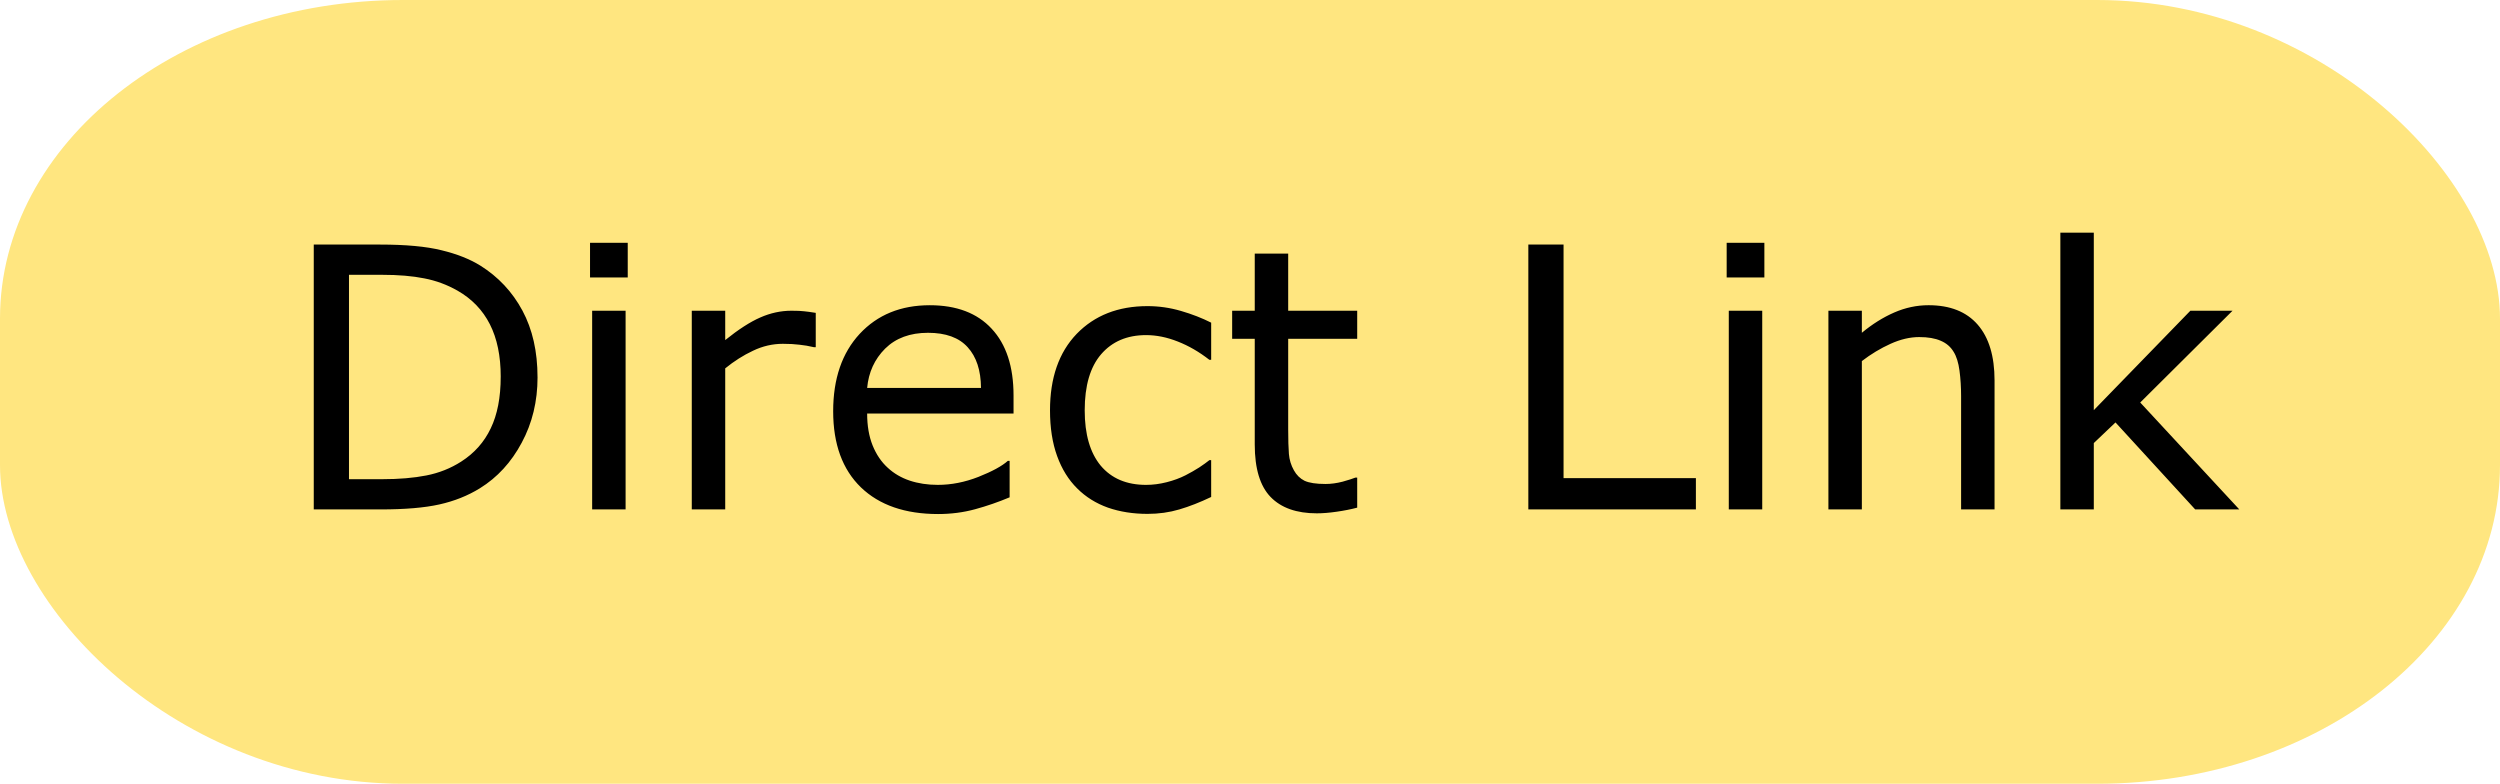 <?xml version="1.0" encoding="UTF-8" standalone="no"?>
<!-- Created with Inkscape (http://www.inkscape.org/) -->

<svg
   width="53.345mm"
   height="16.724mm"
   viewBox="0 0 53.345 16.724"
   version="1.1"
   id="svg1"
   xmlns:inkscape="http://www.inkscape.org/namespaces/inkscape"
   xmlns:sodipodi="http://sodipodi.sourceforge.net/DTD/sodipodi-0.dtd"
   xmlns="http://www.w3.org/2000/svg"
   xmlns:svg="http://www.w3.org/2000/svg">
  <sodipodi:namedview
     id="namedview1"
     pagecolor="#ffffff"
     bordercolor="#000000"
     borderopacity="0.25"
     inkscape:showpageshadow="2"
     inkscape:pageopacity="0.0"
     inkscape:pagecheckerboard="0"
     inkscape:deskcolor="#d1d1d1"
     inkscape:document-units="mm"
     inkscape:export-bgcolor="#ffffff00">
    <inkscape:page
       x="4.0538661e-16"
       y="0"
       width="53.345"
       height="16.724"
       id="page2"
       margin="0"
       bleed="0" />
  </sodipodi:namedview>
  <defs
     id="defs1" />
  <g
     inkscape:label="Lag 1"
     inkscape:groupmode="layer"
     id="layer1"
     transform="translate(-34.855,-117.829)">
    <rect
       style="fill:#ffe680;fill-opacity:1;stroke-width:0.151"
       id="rect2"
       width="53.345"
       height="16.724"
       x="34.855"
       y="117.829"
       rx="8.6"
       ry="6.8"
       inkscape:export-filename="directLink.svg"
       inkscape:export-xdpi="16.18911"
       inkscape:export-ydpi="16.18911" />
    <path
       style="font-size:29.333px;line-height:1;white-space:pre"
       d="m 174.812,475.015 q 0,2.908 -1.275,5.271 -1.26,2.363 -3.366,3.667 -1.461,0.902 -3.266,1.303 -1.79,0.401 -4.727,0.401 h -5.385 v -21.327 h 5.328 q 3.122,0 4.956,0.458 1.848,0.444 3.122,1.232 2.177,1.361 3.395,3.624 1.217,2.263 1.217,5.371 z m -2.965,-0.043 q 0,-2.507 -0.874,-4.225 -0.874,-1.719 -2.607,-2.707 -1.26,-0.716 -2.678,-0.988 -1.418,-0.286 -3.395,-0.286 h -2.664 v 16.457 h 2.664 q 2.048,0 3.566,-0.301 1.533,-0.301 2.807,-1.117 1.59,-1.017 2.378,-2.678 0.802,-1.661 0.802,-4.154 z m 10.227,-7.992 h -3.036 v -2.793 h 3.036 z m -0.172,18.677 h -2.693 v -15.999 h 2.693 z m 15.311,-13.062 h -0.143 q -0.602,-0.143 -1.174,-0.201 -0.559,-0.072 -1.332,-0.072 -1.246,0 -2.406,0.559 -1.16,0.544 -2.234,1.418 v 11.358 h -2.693 v -15.999 h 2.693 v 2.363 q 1.604,-1.289 2.822,-1.819 1.232,-0.544 2.506,-0.544 0.702,0 1.017,0.043 0.315,0.029 0.945,0.129 z m 15.927,5.342 h -11.788 q 0,1.475 0.444,2.578 0.444,1.089 1.217,1.79 0.745,0.688 1.762,1.031 1.031,0.344 2.263,0.344 1.633,0 3.28,-0.645 1.661,-0.659 2.363,-1.289 h 0.143 v 2.936 q -1.361,0.573 -2.779,0.96 -1.418,0.387 -2.979,0.387 -3.982,0 -6.216,-2.148 -2.234,-2.163 -2.234,-6.13 0,-3.924 2.134,-6.23 2.148,-2.306 5.643,-2.306 3.237,0 4.984,1.891 1.762,1.891 1.762,5.371 z m -2.621,-2.062 q -0.014,-2.12 -1.074,-3.28 -1.046,-1.16 -3.194,-1.16 -2.163,0 -3.452,1.275 -1.275,1.275 -1.447,3.165 z m 18.534,8.78 q -1.346,0.645 -2.564,1.003 -1.203,0.358 -2.564,0.358 -1.733,0 -3.18,-0.501 -1.447,-0.516 -2.478,-1.547 -1.046,-1.031 -1.618,-2.607 -0.573,-1.576 -0.573,-3.681 0,-3.924 2.148,-6.159 2.163,-2.234 5.701,-2.234 1.375,0 2.693,0.387 1.332,0.387 2.435,0.945 v 2.993 h -0.143 q -1.232,-0.96 -2.549,-1.475 -1.303,-0.516 -2.549,-0.516 -2.292,0 -3.624,1.547 -1.318,1.533 -1.318,4.512 0,2.893 1.289,4.454 1.303,1.547 3.652,1.547 0.816,0 1.661,-0.215 0.845,-0.215 1.518,-0.559 0.587,-0.301 1.103,-0.63 0.516,-0.344 0.816,-0.587 h 0.143 z m 11.759,0.859 q -0.759,0.201 -1.661,0.329 -0.888,0.129 -1.59,0.129 -2.449,0 -3.724,-1.318 -1.275,-1.318 -1.275,-4.225 v -8.508 h -1.819 v -2.263 h 1.819 v -4.598 h 2.693 v 4.598 h 5.557 v 2.263 h -5.557 v 7.29 q 0,1.26 0.057,1.977 0.057,0.702 0.401,1.318 0.315,0.573 0.859,0.845 0.559,0.258 1.69,0.258 0.659,0 1.375,-0.186 0.716,-0.201 1.031,-0.329 h 0.143 z m 27.271,0.143 h -13.492 v -21.327 h 2.836 v 18.806 h 10.656 z m 5.514,-18.677 h -3.036 v -2.793 h 3.036 z m -0.172,18.677 h -2.693 v -15.999 h 2.693 z m 18.706,0 h -2.693 v -9.109 q 0,-1.103 -0.129,-2.062 -0.129,-0.974 -0.473,-1.518 -0.358,-0.602 -1.031,-0.888 -0.673,-0.301 -1.747,-0.301 -1.103,0 -2.306,0.544 -1.203,0.544 -2.306,1.389 v 11.945 h -2.693 v -15.999 h 2.693 v 1.776 q 1.26,-1.046 2.607,-1.633 1.346,-0.587 2.764,-0.587 2.592,0 3.953,1.561 1.361,1.561 1.361,4.497 z m 19.708,0 h -3.552 l -6.417,-7.004 -1.747,1.661 v 5.342 h -2.693 v -22.286 h 2.693 v 14.294 l 7.777,-8.007 h 3.395 l -7.434,7.391 z"
       id="text2"
       transform="scale(0.265)"
       aria-label="Direct Link" />
  </g>
</svg>
